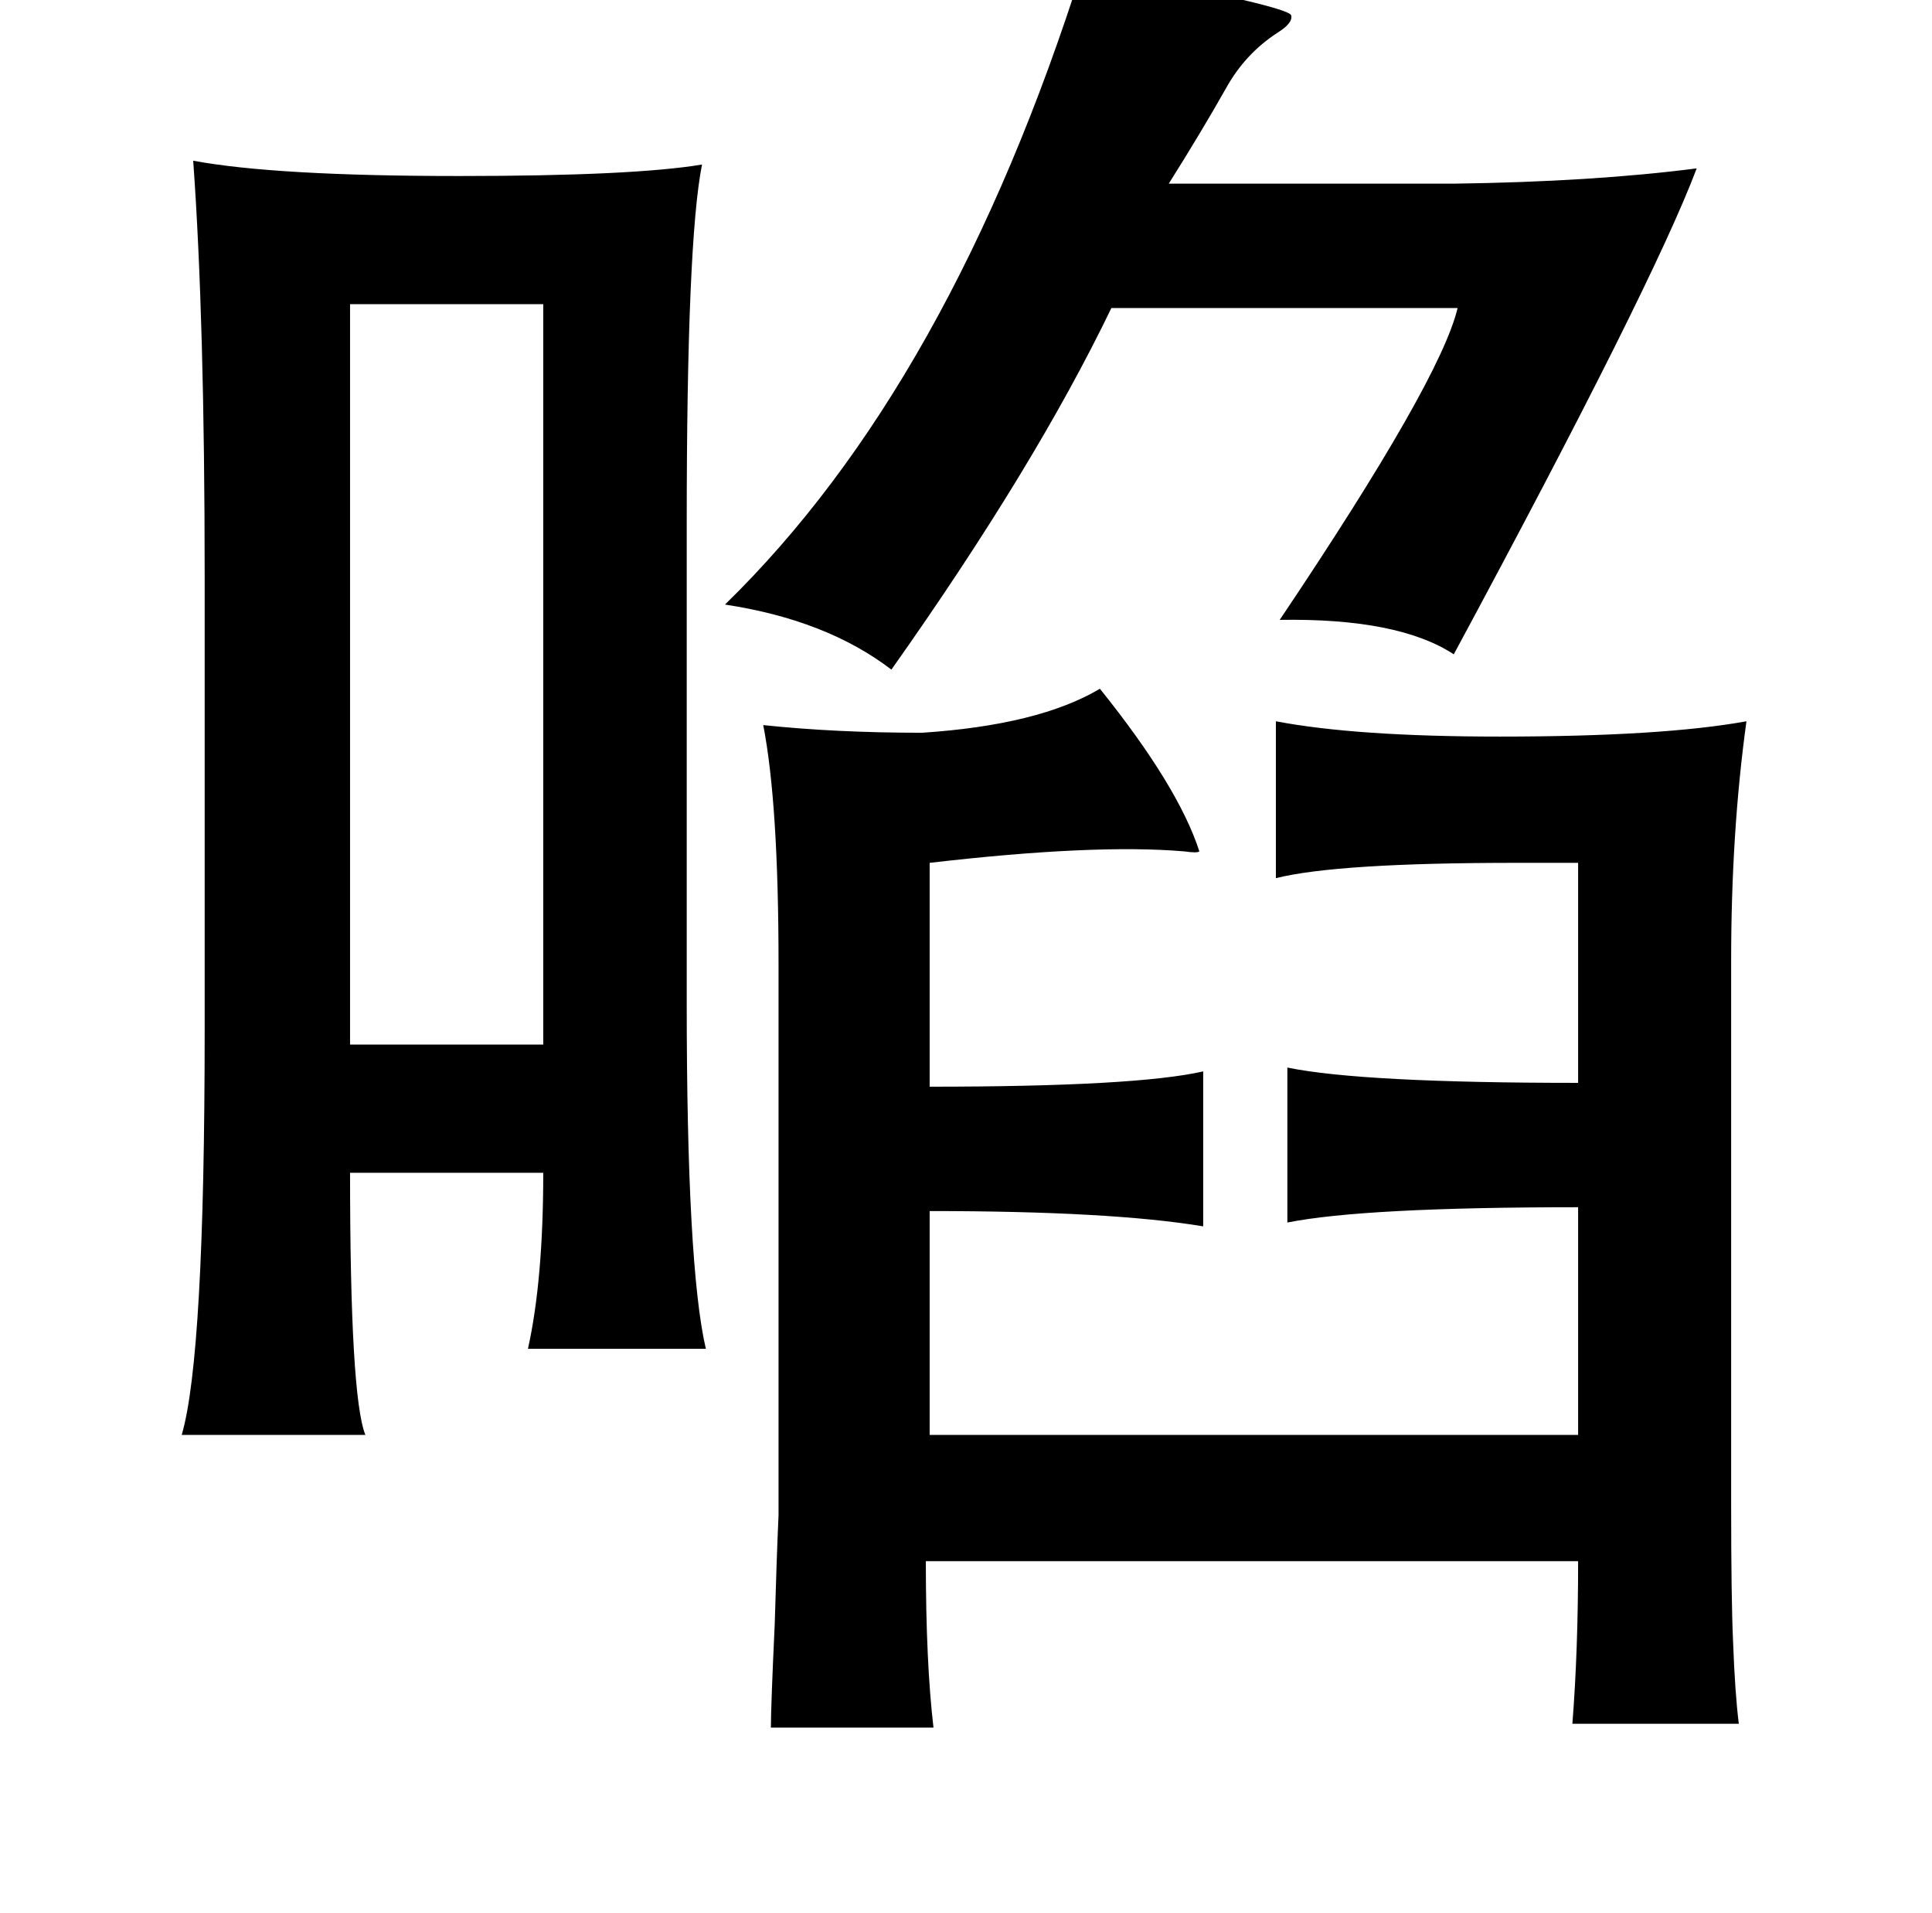 <?xml version="1.0" standalone="no"?>
<!DOCTYPE svg PUBLIC "-//W3C//DTD SVG 1.1//EN" "http://www.w3.org/Graphics/SVG/1.1/DTD/svg11.dtd" >
<svg xmlns="http://www.w3.org/2000/svg" xmlns:xlink="http://www.w3.org/1999/xlink" version="1.1" viewBox="-10 0 1010 1000">
   <path fill="currentColor"
d="M91 84q43 8 139 8q91 0 127 -6q-8 40 -8 188v250q0 138 10 181h-93q8 -36 8 -92h-101q0 117 8 137h-96q12 -41 12 -212v-236q0 -135 -6 -218zM173 159v387h101v-387h-101zM556 -17q107 20 109 25q1 4 -7 9q-17 11 -27 29q-13 23 -30 50h149q73 -1 127 -8q-23 61 -127 254
q-29 -19 -91 -18q84 -125 93 -163h-181q-40 83 -115 189q-34 -26 -87 -34q118 -115 187 -333zM565 360q41 51 52 85q-1 1 -8 0q-47 -4 -133 6v117q108 0 143 -8v81q-48 -8 -143 -8v117h339v-119q-112 0 -152 8v-81q39 8 152 8v-115h-33q-93 0 -125 8v-82q42 8 117 8
q85 0 129 -8q-8 58 -8 125v284q0 50 1 72q1 27 3 43h-87q3 -38 3 -85h-341q0 53 4 87h-85q0 -11 2 -54q1 -35 2 -57v-288q0 -84 -8 -125q38 4 83 4q61 -4 93 -23z" />
</svg>
